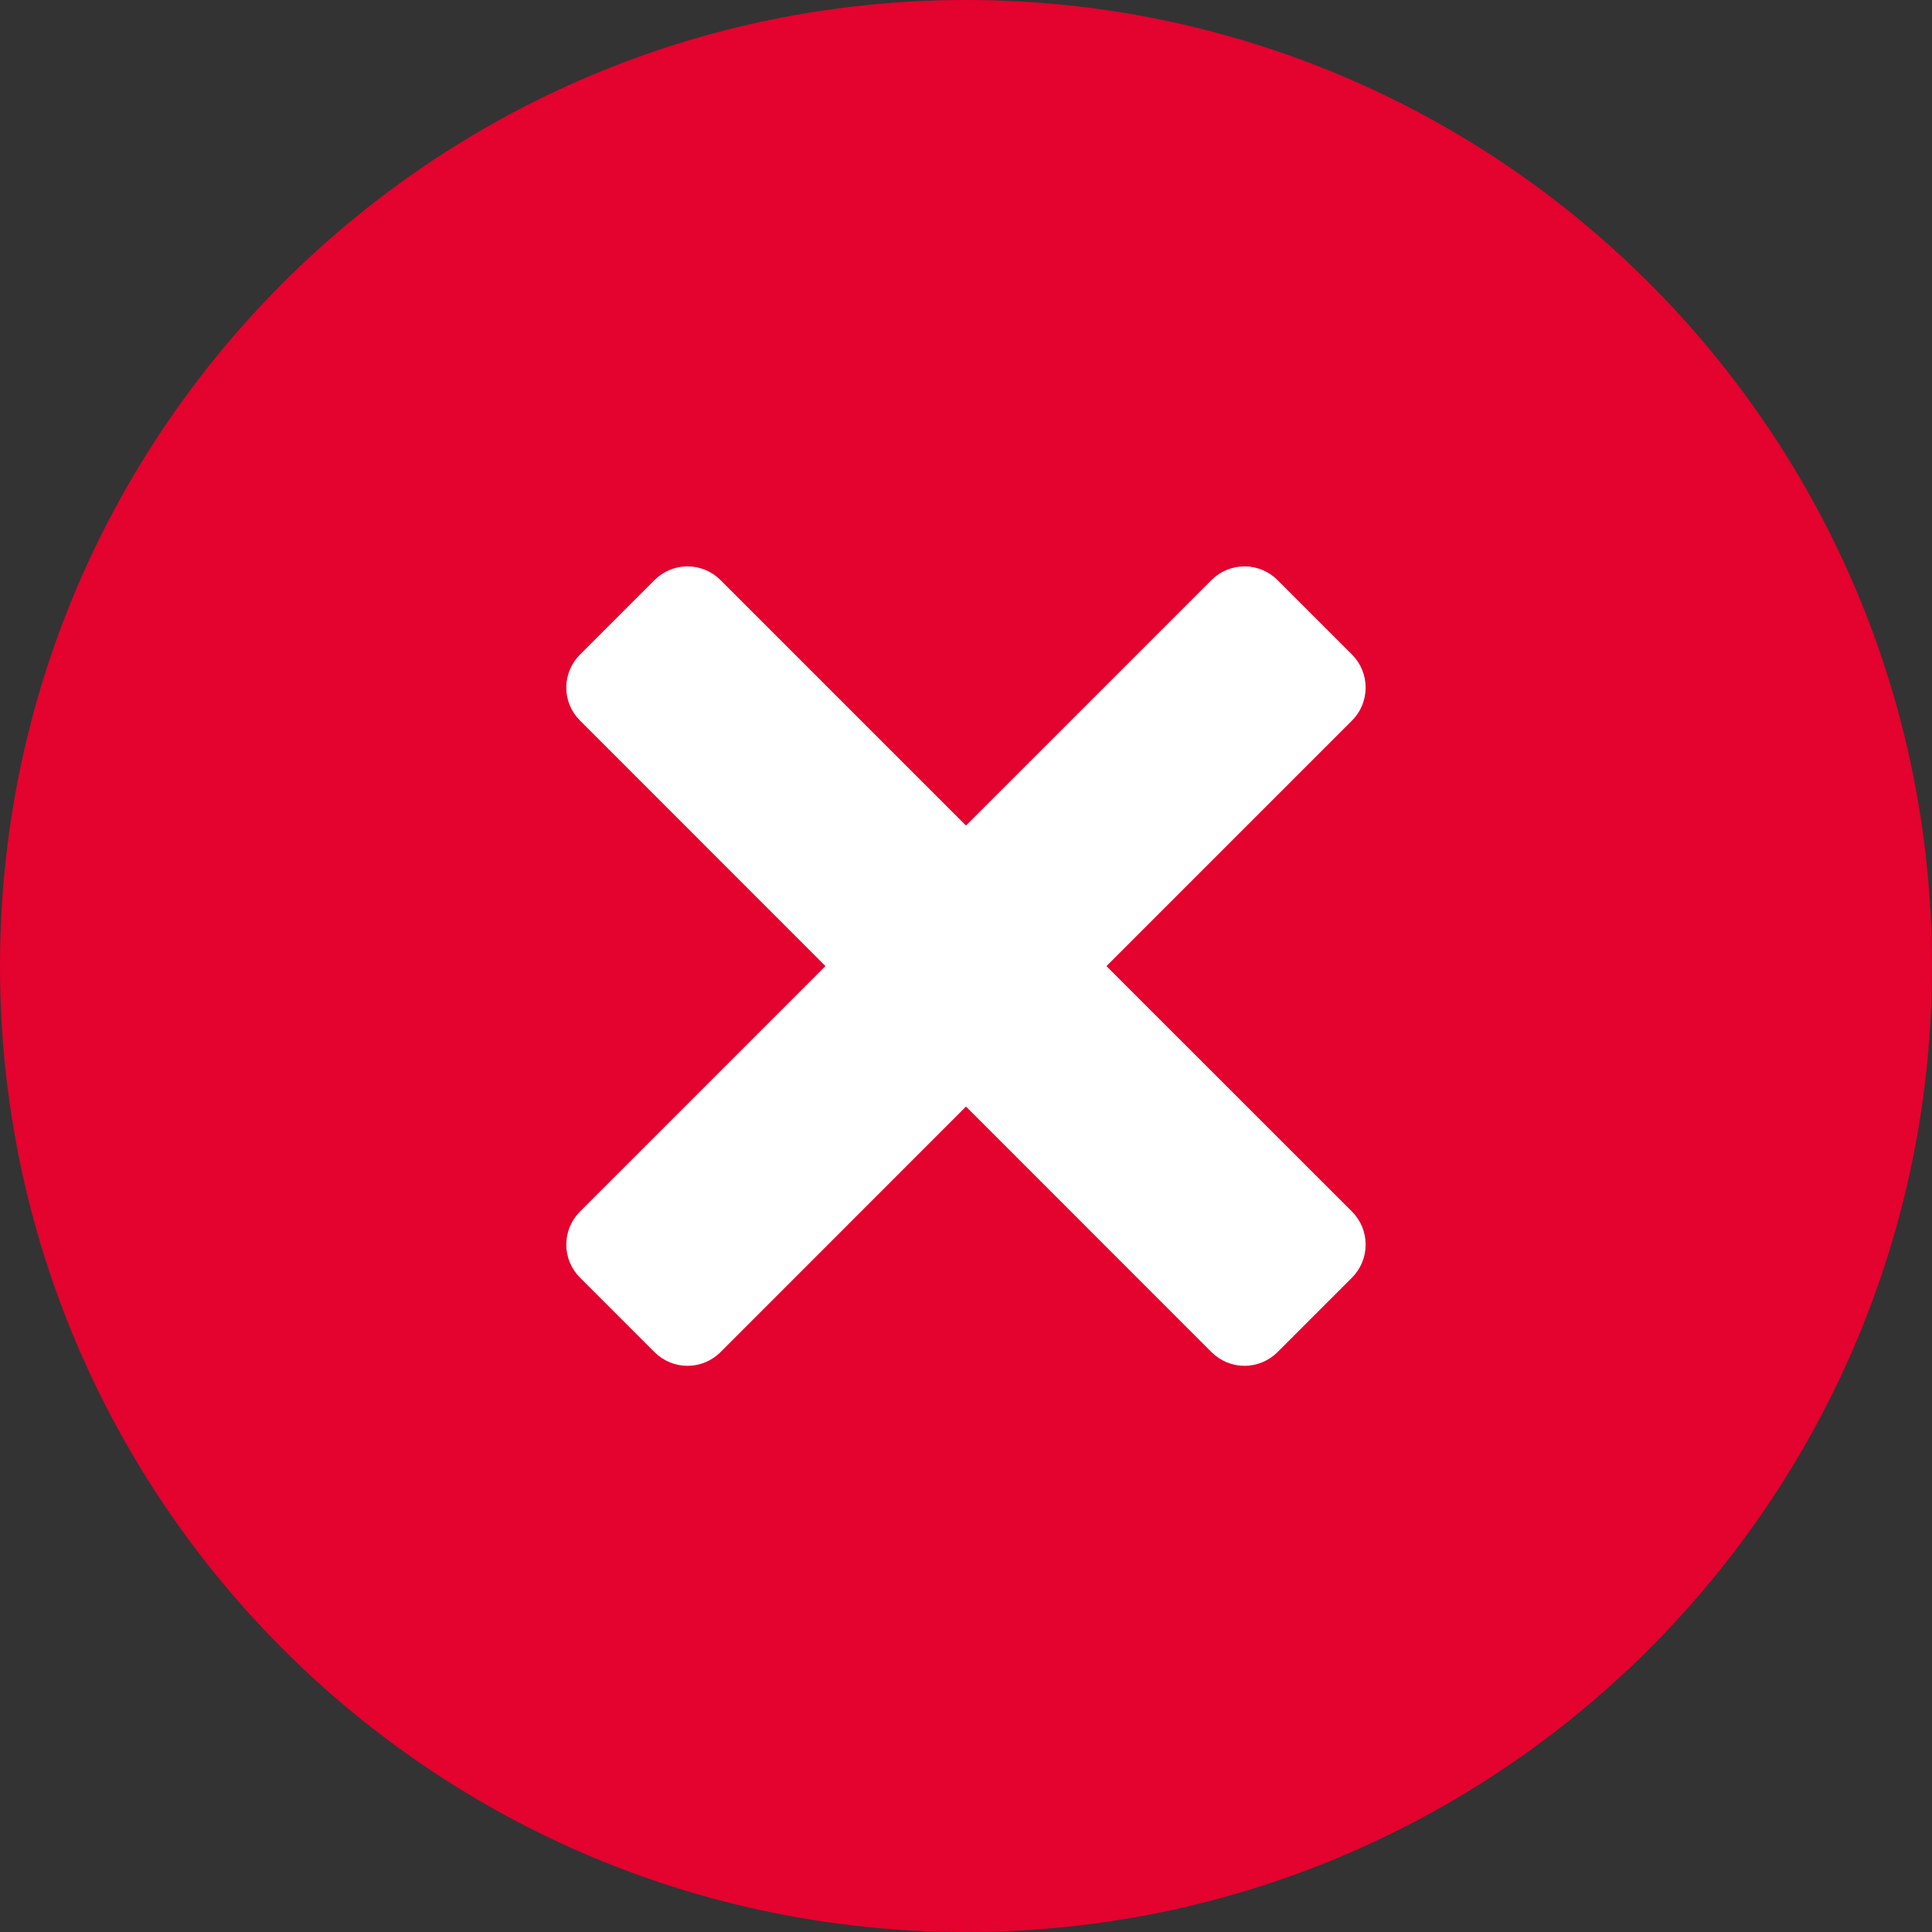<svg width="20" height="20" viewBox="0 0 20 20" fill="none" xmlns="http://www.w3.org/2000/svg">
<rect x="0" y="0" width="20" height="20" fill="#333333" stroke="none"/>
<path d="M10 20C15.523 20 20 15.523 20 10C20 4.477 15.523 0 10 0C4.477 0 0 4.477 0 10C0 15.523 4.477 20 10 20Z" fill="#E4022E"/>
<path d="M11.454 10.001L13.997 12.543C14.087 12.634 14.137 12.756 14.137 12.884C14.137 13.012 14.087 13.134 13.997 13.225L13.224 13.998C13.133 14.088 13.011 14.139 12.883 14.139C12.755 14.139 12.633 14.088 12.542 13.998L10 11.455L7.458 13.998C7.367 14.088 7.245 14.139 7.117 14.139C6.989 14.139 6.867 14.088 6.776 13.998L6.003 13.225C5.913 13.134 5.862 13.012 5.862 12.884C5.862 12.756 5.913 12.634 6.003 12.543L8.545 10.001L6.003 7.458C5.913 7.368 5.862 7.246 5.862 7.118C5.862 6.99 5.913 6.868 6.003 6.777L6.776 6.004C6.867 5.914 6.989 5.863 7.117 5.863C7.245 5.863 7.367 5.914 7.458 6.004L10 8.546L12.542 6.004C12.633 5.914 12.755 5.863 12.883 5.863C13.011 5.863 13.133 5.914 13.224 6.004L13.997 6.777C14.087 6.868 14.137 6.99 14.137 7.118C14.137 7.246 14.087 7.368 13.997 7.458L11.454 10.001Z" fill="white"/>
</svg>
